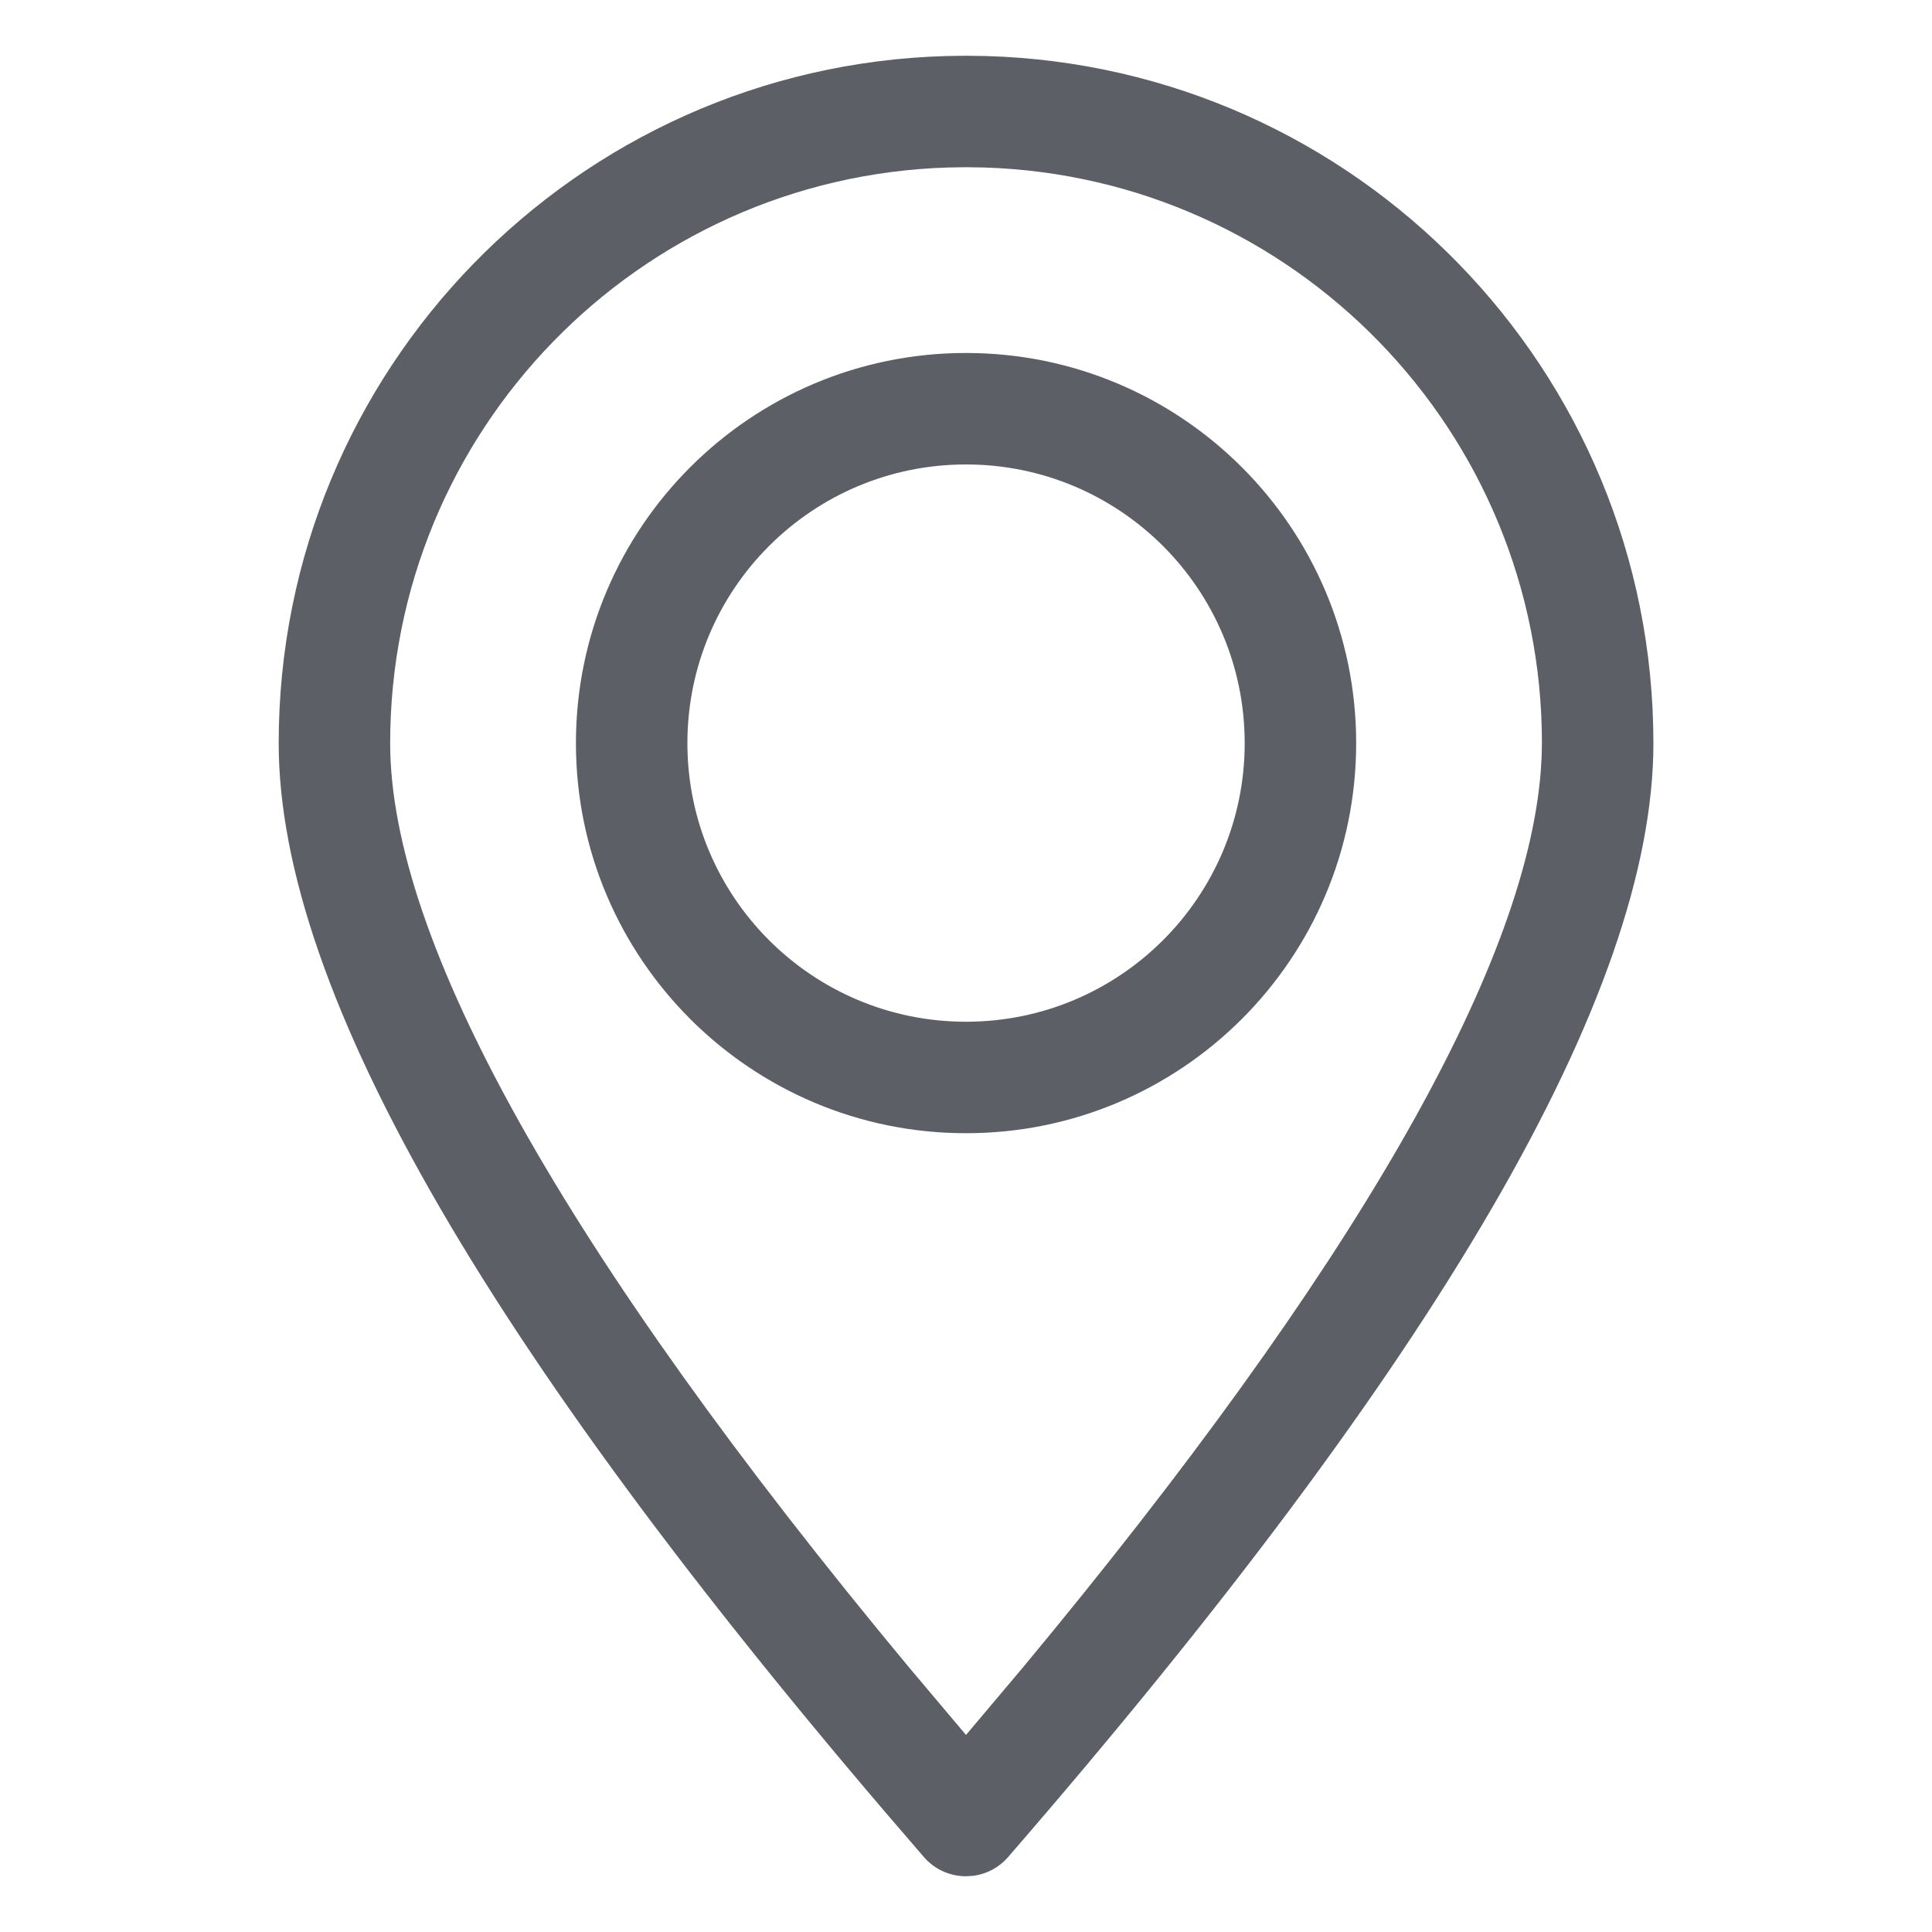 <svg width="20" height="20" viewBox="0 0 20 20" fill="none" xmlns="http://www.w3.org/2000/svg">
<path fill-rule="evenodd" clip-rule="evenodd" d="M10 0.577L10.206 0.58C14.041 0.689 17.116 3.832 17.116 7.693C17.116 10.286 14.883 14.094 10.436 19.224C10.34 19.335 10.213 19.399 10.08 19.418L10 19.423C9.84 19.423 9.679 19.357 9.564 19.224C5.117 14.094 2.885 10.286 2.885 7.693C2.885 3.832 5.96 0.689 9.794 0.58L10 0.577ZM10 1.731L9.811 1.734C6.606 1.834 4.039 4.463 4.039 7.693C4.039 9.729 5.825 12.947 9.413 17.264L10 17.96L10.587 17.264C14.01 13.145 15.793 10.027 15.95 7.981L15.959 7.833L15.962 7.693C15.962 4.463 13.394 1.834 10.189 1.734L10 1.731ZM10 3.654C12.23 3.654 14.039 5.462 14.039 7.693C14.039 9.923 12.23 11.731 10 11.731C7.77 11.731 5.962 9.923 5.962 7.693C5.962 5.462 7.77 3.654 10 3.654ZM10 4.808C8.407 4.808 7.116 6.099 7.116 7.693C7.116 9.286 8.407 10.577 10 10.577C11.593 10.577 12.885 9.286 12.885 7.693C12.885 6.099 11.593 4.808 10 4.808Z" fill="#5C5F66"/>
<mask id="mask0" mask-type="alpha" maskUnits="userSpaceOnUse" x="2" y="0" width="16" height="20">
<path fill-rule="evenodd" clip-rule="evenodd" d="M10 0.577L10.206 0.58C14.041 0.689 17.116 3.832 17.116 7.693C17.116 10.286 14.883 14.094 10.436 19.224C10.34 19.335 10.213 19.399 10.08 19.418L10 19.423C9.84 19.423 9.679 19.357 9.564 19.224C5.117 14.094 2.885 10.286 2.885 7.693C2.885 3.832 5.96 0.689 9.794 0.58L10 0.577ZM10 1.731L9.811 1.734C6.606 1.834 4.039 4.463 4.039 7.693C4.039 9.729 5.825 12.947 9.413 17.264L10 17.96L10.587 17.264C14.01 13.145 15.793 10.027 15.95 7.981L15.959 7.833L15.962 7.693C15.962 4.463 13.394 1.834 10.189 1.734L10 1.731ZM10 3.654C12.23 3.654 14.039 5.462 14.039 7.693C14.039 9.923 12.23 11.731 10 11.731C7.77 11.731 5.962 9.923 5.962 7.693C5.962 5.462 7.77 3.654 10 3.654ZM10 4.808C8.407 4.808 7.116 6.099 7.116 7.693C7.116 9.286 8.407 10.577 10 10.577C11.593 10.577 12.885 9.286 12.885 7.693C12.885 6.099 11.593 4.808 10 4.808Z" fill="white"/>
</mask>
<g mask="url(#mask0)">
</g>
</svg>
